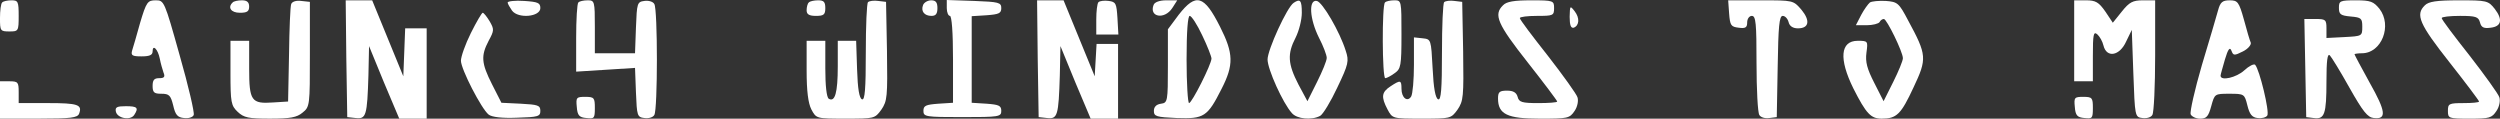 <svg version="1.1" xmlns="http://www.w3.org/2000/svg" xmlns:xlink="http://www.w3.org/1999/xlink" width="470.935" height="22.352"><rect width="100%" height="100%" fill="#333333" stroke="none"/><g transform="translate(-5.201,-169.021)"><g data-paper-data="{&quot;isPaintingLayer&quot;:true}" fill="#ffffff" fill-rule="nonzero" stroke="none" stroke-width="1" stroke-linecap="butt" stroke-linejoin="miter" stroke-miterlimit="10" stroke-dasharray="" stroke-dashoffset="0" font-family="none" font-weight="none" font-size="none" text-anchor="none" style="mix-blend-mode: normal"><path d="M7.371,169.08c1.232,0 1.349,0.235 1.349,2.933c0,2.875 -0.059,2.933 -1.76,2.933c-1.701,0 -1.76,-0.117 -1.76,-2.523c0,-1.408 0.176,-2.757 0.411,-2.933c0.176,-0.235 0.997,-0.411 1.76,-0.411z" data-paper-data="{&quot;origPos&quot;:null}"/><path d="M34.534,169.08c1.584,0 1.643,0.117 4.517,10.384c1.643,5.749 2.816,10.795 2.64,11.205c-0.117,0.411 -0.939,0.704 -1.819,0.587c-1.232,-0.117 -1.643,-0.587 -2.053,-2.405c-0.469,-1.877 -0.763,-2.171 -2.229,-2.171c-1.349,0 -1.643,-0.235 -1.643,-1.467c0,-1.115 0.293,-1.467 1.232,-1.467c0.939,0 1.173,-0.235 0.821,-1.056c-0.176,-0.528 -0.528,-1.701 -0.704,-2.64c-0.352,-1.76 -1.349,-2.757 -1.349,-1.349c0,0.704 -0.587,0.939 -2.112,0.939c-1.701,0 -1.995,-0.176 -1.76,-1.056c0.176,-0.528 0.88,-2.933 1.525,-5.28c1.173,-3.931 1.408,-4.224 2.933,-4.224z" data-paper-data="{&quot;origPos&quot;:null}"/><path d="M50.785,169.08c0.939,0 1.349,0.352 1.349,1.173c0,0.939 -0.411,1.173 -1.76,1.173c-1.643,0 -2.347,-0.997 -1.349,-1.936c0.176,-0.235 0.997,-0.411 1.76,-0.411z" data-paper-data="{&quot;origPos&quot;:null}"/><path d="M61.932,169.197l1.643,0.176v9.856c0,9.68 0,9.915 -1.408,11.029c-1.056,0.88 -2.288,1.115 -6.101,1.115c-4.048,0 -4.928,-0.176 -6.101,-1.291c-1.232,-1.173 -1.349,-1.76 -1.349,-7.333v-6.043h1.76h1.76v5.221c0,6.101 0.411,6.688 4.517,6.395l2.816,-0.176l0.176,-8.8c0.059,-4.869 0.235,-9.152 0.411,-9.563c0.176,-0.469 0.939,-0.704 1.877,-0.587z" data-paper-data="{&quot;origPos&quot;:null}"/><path d="M70.321,169.08h2.464h2.523l2.933,7.157l2.933,7.157l0.176,-4.517l0.176,-4.517h1.995h2.053v8.507v8.507h-2.581h-2.581l-2.875,-6.805l-2.816,-6.864l-0.117,5.515c-0.235,7.568 -0.411,8.272 -2.405,8.037l-1.584,-0.176l-0.176,-11.029z" data-paper-data="{&quot;origPos&quot;:null}"/><path d="M103.937,169.197c2.581,0.176 3.051,0.352 3.051,1.349c0,1.643 -4.165,2.053 -5.339,0.469c-0.411,-0.587 -0.821,-1.291 -0.821,-1.525c0,-0.235 1.408,-0.411 3.109,-0.293z" data-paper-data="{&quot;origPos&quot;:null}"/><path d="M115.906,169.08c1.291,0 1.349,0.176 1.349,4.987v4.987h3.813h3.755l0.176,-4.869c0.176,-4.576 0.235,-4.811 1.584,-4.987c0.763,-0.117 1.643,0.117 1.877,0.587c0.645,0.997 0.645,19.888 0,20.886c-0.235,0.469 -1.115,0.704 -1.877,0.587c-1.349,-0.176 -1.408,-0.411 -1.584,-4.811l-0.176,-4.635l-5.515,0.352l-5.573,0.352v-6.336c0,-3.461 0.176,-6.512 0.411,-6.688c0.176,-0.235 0.997,-0.411 1.76,-0.411z" data-paper-data="{&quot;origPos&quot;:null}"/><path d="M159.319,169.08c1.056,0 1.349,0.293 1.349,1.467c0,1.232 -0.293,1.467 -1.76,1.467c-1.291,0 -1.76,-0.293 -1.76,-1.056c0,-0.587 0.176,-1.291 0.411,-1.467c0.176,-0.235 0.997,-0.411 1.76,-0.411z" data-paper-data="{&quot;origPos&quot;:null}"/><path d="M170.642,169.197l1.467,0.176l0.176,9.269c0.117,8.624 0.059,9.387 -1.056,11.029c-1.232,1.701 -1.349,1.701 -6.747,1.701c-5.515,0 -5.515,0 -6.453,-1.76c-0.587,-1.173 -0.88,-3.403 -0.88,-7.333v-5.573h1.76h1.76v5.221c0,3.227 0.235,5.397 0.645,5.691c1.173,0.704 1.701,-1.115 1.701,-6.101v-4.811h1.76h1.701l0.176,5.397c0.117,3.637 0.411,5.456 0.939,5.632c0.528,0.176 0.704,-1.877 0.704,-8.859c0,-4.928 0.176,-9.211 0.411,-9.445c0.235,-0.235 1.115,-0.352 1.936,-0.235z" data-paper-data="{&quot;origPos&quot;:null}"/><path d="M180.615,169.08c0.88,0 1.173,0.411 1.173,1.467c0,1.056 -0.293,1.467 -1.115,1.467c-1.349,0 -2.053,-0.88 -1.584,-2.053c0.176,-0.469 0.88,-0.88 1.525,-0.88z" data-paper-data="{&quot;origPos&quot;:null}"/><path d="M183.549,169.021l5.163,0.176c4.635,0.176 5.104,0.293 5.104,1.349c0,0.997 -0.469,1.173 -2.757,1.349l-2.816,0.176v8.155v8.155l2.816,0.176c2.288,0.176 2.757,0.352 2.757,1.349c0,1.115 -0.411,1.173 -7.333,1.173c-6.923,0 -7.333,-0.059 -7.333,-1.173c0,-0.997 0.469,-1.173 2.816,-1.349l2.757,-0.176v-8.213c0,-5.045 -0.235,-8.155 -0.587,-8.155c-0.293,0 -0.587,-0.645 -0.587,-1.467z" data-paper-data="{&quot;origPos&quot;:null}"/><path d="M200.562,169.08h2.464h2.523l2.933,7.157l2.933,7.157l0.176,-3.051l0.176,-3.051h2.053h1.995v7.04v7.04h-2.581h-2.581l-2.875,-6.805l-2.816,-6.864l-0.117,5.515c-0.235,7.568 -0.411,8.272 -2.405,8.037l-1.584,-0.176l-0.176,-11.029z" data-paper-data="{&quot;origPos&quot;:null}"/><path d="M214.056,169.197c1.349,0.176 1.467,0.469 1.643,3.227l0.176,3.109h-2.053h-2.112v-2.816c0,-1.584 0.176,-3.051 0.411,-3.285c0.235,-0.235 1.115,-0.352 1.936,-0.235z" data-paper-data="{&quot;origPos&quot;:null}"/><path d="M224.909,169.08h2.053l-0.939,1.467c-1.467,2.229 -4.4,1.701 -3.52,-0.587c0.176,-0.528 1.115,-0.88 2.405,-0.88z" data-paper-data="{&quot;origPos&quot;:null}"/><path d="M235,174.008c2.581,5.104 2.64,7.216 0.293,11.792c-2.64,5.221 -3.285,5.632 -8.389,5.456c-3.872,-0.176 -4.341,-0.293 -4.341,-1.349c0,-0.763 0.469,-1.232 1.349,-1.349c1.232,-0.176 1.291,-0.411 1.291,-7.099v-6.923l2.053,-2.757c3.227,-4.107 4.752,-3.696 7.744,2.229zM229.309,172.013c-0.352,0 -0.587,2.933 -0.587,8.213c0,4.517 0.235,8.213 0.469,8.213c0.528,0 4.224,-7.333 4.224,-8.389c0,-0.352 -0.763,-2.347 -1.76,-4.4c-0.939,-1.995 -1.995,-3.637 -2.347,-3.637z" data-paper-data="{&quot;origPos&quot;:null}"/><path d="M250.429,171.426c0,1.349 -0.528,3.403 -1.173,4.693c-1.584,3.051 -1.467,4.928 0.528,8.8l1.701,3.168l1.819,-3.637c0.997,-1.995 1.819,-3.989 1.819,-4.517c0,-0.528 -0.645,-2.229 -1.467,-3.813c-1.76,-3.52 -1.995,-7.216 -0.411,-6.923c1.056,0.176 4.341,5.808 5.456,9.387c0.645,1.936 0.528,2.523 -1.584,6.923c-1.232,2.64 -2.699,5.045 -3.227,5.339c-1.643,0.88 -4.4,0.587 -5.339,-0.528c-1.701,-1.877 -4.576,-8.272 -4.576,-10.091c0,-1.819 3.696,-9.915 4.928,-10.677c1.232,-0.821 1.525,-0.469 1.525,1.877z" data-paper-data="{&quot;origPos&quot;:null}"/><path d="M267.853,169.08c1.349,0 1.349,0.059 1.349,6.395c0,5.984 -0.117,6.512 -1.291,7.333c-0.704,0.528 -1.525,0.939 -1.76,0.939c-0.587,0 -0.645,-13.728 -0.059,-14.256c0.176,-0.235 0.997,-0.411 1.76,-0.411z" data-paper-data="{&quot;origPos&quot;:null}"/><path d="M279.176,169.197l1.467,0.176l0.176,9.269c0.117,8.624 0.059,9.387 -1.056,11.029c-1.232,1.701 -1.349,1.701 -6.747,1.701c-5.515,0 -5.515,0 -6.453,-1.76c-1.232,-2.347 -1.115,-3.227 0.587,-4.341c1.877,-1.232 2.053,-1.173 2.053,0.469c0,1.701 1.115,2.581 1.819,1.467c0.293,-0.469 0.528,-3.168 0.528,-5.984v-5.163l1.643,0.176c1.584,0.176 1.584,0.176 1.877,5.691c0.176,3.696 0.528,5.632 1.056,5.808c0.528,0.176 0.704,-1.877 0.704,-8.859c0,-4.928 0.176,-9.211 0.411,-9.445c0.235,-0.235 1.115,-0.352 1.936,-0.235z" data-paper-data="{&quot;origPos&quot;:null}"/><path d="M293.608,169.08c4.224,0 4.341,0.059 4.341,1.467c0,1.408 -0.176,1.467 -3.227,1.467c-1.76,0 -3.227,0.176 -3.227,0.411c0,0.293 2.405,3.461 5.28,7.099c2.875,3.696 5.397,7.216 5.573,7.803c0.235,0.645 0,1.819 -0.528,2.581c-0.939,1.408 -1.291,1.467 -6.512,1.467c-6.16,0 -7.92,-0.821 -7.92,-3.813c0,-1.232 0.293,-1.467 1.701,-1.467c1.173,0 1.76,0.352 1.995,1.173c0.235,0.997 0.821,1.173 3.872,1.173c1.995,0 3.579,-0.117 3.579,-0.293c0,-0.176 -2.523,-3.52 -5.573,-7.392c-5.691,-7.216 -6.453,-8.976 -4.635,-10.736c0.645,-0.704 2.112,-0.939 5.28,-0.939z" data-paper-data="{&quot;origPos&quot;:null}"/><path d="M330.745,169.08h6.16c6.101,0 6.101,0 7.627,1.76c1.701,2.053 1.467,3.52 -0.645,3.52c-0.939,0 -1.584,-0.411 -1.76,-1.173c-0.176,-0.645 -0.645,-1.173 -1.115,-1.173c-0.645,0 -0.821,1.995 -0.939,9.504l-0.176,9.563l-1.408,0.176c-0.763,0.117 -1.643,-0.117 -1.877,-0.587c-0.293,-0.411 -0.528,-4.811 -0.528,-9.739c0,-7.509 -0.117,-8.917 -0.88,-8.917c-0.469,0 -0.88,0.528 -0.88,1.232c0,0.939 -0.293,1.173 -1.584,0.997c-1.467,-0.176 -1.643,-0.411 -1.819,-2.699z" data-paper-data="{&quot;origPos&quot;:null}"/><path d="M360.43,169.197c2.229,0.176 2.464,0.352 4.224,3.696c3.52,6.512 3.579,7.157 0.997,12.613c-2.347,5.045 -3.168,5.867 -5.984,5.867c-2.053,0 -2.933,-0.939 -5.339,-5.691c-2.757,-5.573 -2.464,-8.976 0.821,-8.976c1.936,0 1.936,0.059 1.643,2.229c-0.235,1.76 0.117,3.051 1.467,5.691l1.76,3.461l1.819,-3.637c0.997,-1.995 1.819,-3.989 1.819,-4.459c0,-1.173 -3.051,-7.392 -3.579,-7.392c-0.293,0 -0.645,0.235 -0.821,0.587c-0.176,0.293 -1.291,0.587 -2.405,0.587h-2.053l0.997,-1.936c0.528,-0.997 1.291,-2.053 1.643,-2.347c0.352,-0.235 1.701,-0.352 2.992,-0.293z" data-paper-data="{&quot;origPos&quot;:null}"/><path d="M395.924,169.08h2.229c1.819,0 2.405,0.352 3.637,2.112l1.408,2.112l1.701,-2.112c1.408,-1.76 2.053,-2.112 3.989,-2.112h2.288v10.384c0,5.749 -0.235,10.795 -0.528,11.205c-0.235,0.469 -1.115,0.704 -1.877,0.587c-1.408,-0.176 -1.408,-0.293 -1.701,-8.389l-0.293,-8.213l-1.056,2.171c-1.232,2.757 -3.696,3.168 -4.283,0.763c-0.176,-0.763 -0.704,-1.701 -1.173,-2.112c-0.704,-0.587 -0.821,0.059 -0.821,4.107v4.752h-1.76h-1.76v-7.627z" data-paper-data="{&quot;origPos&quot;:null}"/><path d="M425.199,169.08c1.525,0 1.76,0.293 2.699,3.637c0.528,1.995 1.115,3.989 1.291,4.341c0.117,0.411 -0.528,1.173 -1.467,1.643c-1.643,0.821 -1.819,0.821 -2.171,-0.117c-0.293,-0.763 -0.645,-0.352 -1.232,1.643c-0.411,1.467 -0.821,2.816 -0.821,3.051c0,1.056 2.992,0.352 4.459,-0.997c0.88,-0.821 1.819,-1.291 2.053,-1.056c0.821,0.88 2.757,8.859 2.288,9.563c-0.235,0.352 -1.056,0.587 -1.819,0.469c-1.056,-0.117 -1.525,-0.704 -1.936,-2.405c-0.528,-2.112 -0.587,-2.171 -3.344,-2.171c-2.816,0 -2.816,0 -3.461,2.347c-0.528,1.936 -0.88,2.347 -2.112,2.347c-0.763,0 -1.584,-0.411 -1.76,-0.821c-0.176,-0.469 0.763,-4.635 2.112,-9.269c1.408,-4.635 2.757,-9.269 3.051,-10.325c0.411,-1.525 0.821,-1.877 2.171,-1.877z" data-paper-data="{&quot;origPos&quot;:null}"/><path d="M448.959,169.08c2.816,0 3.344,0.235 4.459,1.584c2.464,3.168 0.411,8.389 -3.285,8.389c-0.763,0 -1.408,0.117 -1.408,0.176c0,0.117 1.291,2.523 2.875,5.397c3.051,5.397 3.227,6.923 0.763,6.629c-1.173,-0.117 -2.053,-1.232 -4.576,-5.691c-1.701,-3.051 -3.403,-5.808 -3.696,-6.101c-0.469,-0.469 -0.645,0.997 -0.645,4.869c0,6.219 -0.352,7.216 -2.405,6.923l-1.408,-0.176l-0.176,-9.269l-0.176,-9.211h2.112c1.877,0 2.053,0.117 2.053,1.76v1.819l3.403,-0.176c3.285,-0.176 3.344,-0.176 3.344,-1.936c0,-1.584 -0.176,-1.76 -2.171,-1.936c-1.936,-0.176 -2.229,-0.411 -2.229,-1.643c0,-1.291 0.176,-1.408 3.168,-1.408z" data-paper-data="{&quot;origPos&quot;:null}"/><path d="M468.378,169.08c5.28,0 5.515,0.059 6.747,1.584c1.584,2.053 1.291,3.344 -0.763,3.579c-1.291,0.176 -1.76,-0.059 -1.995,-0.997c-0.293,-1.056 -0.763,-1.232 -3.755,-1.232c-1.936,0 -3.461,0.176 -3.461,0.411c0,0.293 2.405,3.461 5.28,7.099c2.875,3.696 5.397,7.216 5.573,7.803c0.235,0.645 0,1.819 -0.528,2.581c-0.88,1.349 -1.349,1.467 -5.045,1.467c-3.989,0 -4.107,-0.059 -4.107,-1.467c0,-1.349 0.176,-1.467 2.933,-1.467c1.643,0 2.933,-0.117 2.933,-0.293c0,-0.176 -2.523,-3.52 -5.573,-7.392c-5.691,-7.216 -6.453,-8.976 -4.635,-10.736c0.704,-0.704 2.171,-0.939 6.395,-0.939z" data-paper-data="{&quot;origPos&quot;:null}"/><path d="M301.822,171.133c0.997,1.291 0.88,2.699 -0.176,3.109c-0.528,0.117 -0.763,-0.469 -0.763,-2.053c0.059,-2.112 0.059,-2.171 0.939,-1.056z" data-paper-data="{&quot;origPos&quot;:null}"/><path d="M96.135,171.426c0.176,0 0.763,0.704 1.291,1.584c0.88,1.525 0.88,1.76 -0.176,3.696c-1.467,2.816 -1.408,4.165 0.645,8.213l1.76,3.461l3.637,0.176c3.227,0.176 3.696,0.293 3.696,1.349c0,1.056 -0.411,1.173 -4.4,1.291c-2.816,0.117 -4.752,-0.117 -5.339,-0.587c-1.349,-1.056 -5.221,-8.565 -5.221,-10.149c0,-0.763 0.821,-3.109 1.877,-5.221c1.056,-2.112 2.053,-3.813 2.229,-3.813z" data-paper-data="{&quot;origPos&quot;:null}"/><path d="M5.201,184.333h1.76c1.643,0 1.76,0.176 1.76,2.053v2.053h5.515c5.632,0 6.512,0.293 5.867,1.995c-0.293,0.763 -1.525,0.939 -7.627,0.939h-7.275v-3.52z" data-paper-data="{&quot;origPos&quot;:null}"/><path d="M115.436,187.266c1.701,0 1.819,0.176 1.819,2.112c0,1.936 -0.117,2.053 -1.584,1.877c-1.349,-0.117 -1.701,-0.469 -1.819,-2.112c-0.176,-1.76 -0.059,-1.877 1.584,-1.877z" data-paper-data="{&quot;origPos&quot;:null}"/><path d="M397.625,187.266c1.701,0 1.819,0.176 1.819,2.112c0,1.936 -0.117,2.053 -1.584,1.877c-1.349,-0.117 -1.701,-0.469 -1.819,-2.112c-0.176,-1.76 -0.059,-1.877 1.584,-1.877z" data-paper-data="{&quot;origPos&quot;:null}"/><path d="M28.902,189.026c2.171,0 2.464,0.293 1.584,1.643c-0.704,1.115 -3.227,0.645 -3.461,-0.645c-0.176,-0.821 0.235,-0.997 1.877,-0.997z" data-paper-data="{&quot;origPos&quot;:null}"/></g></g></svg>